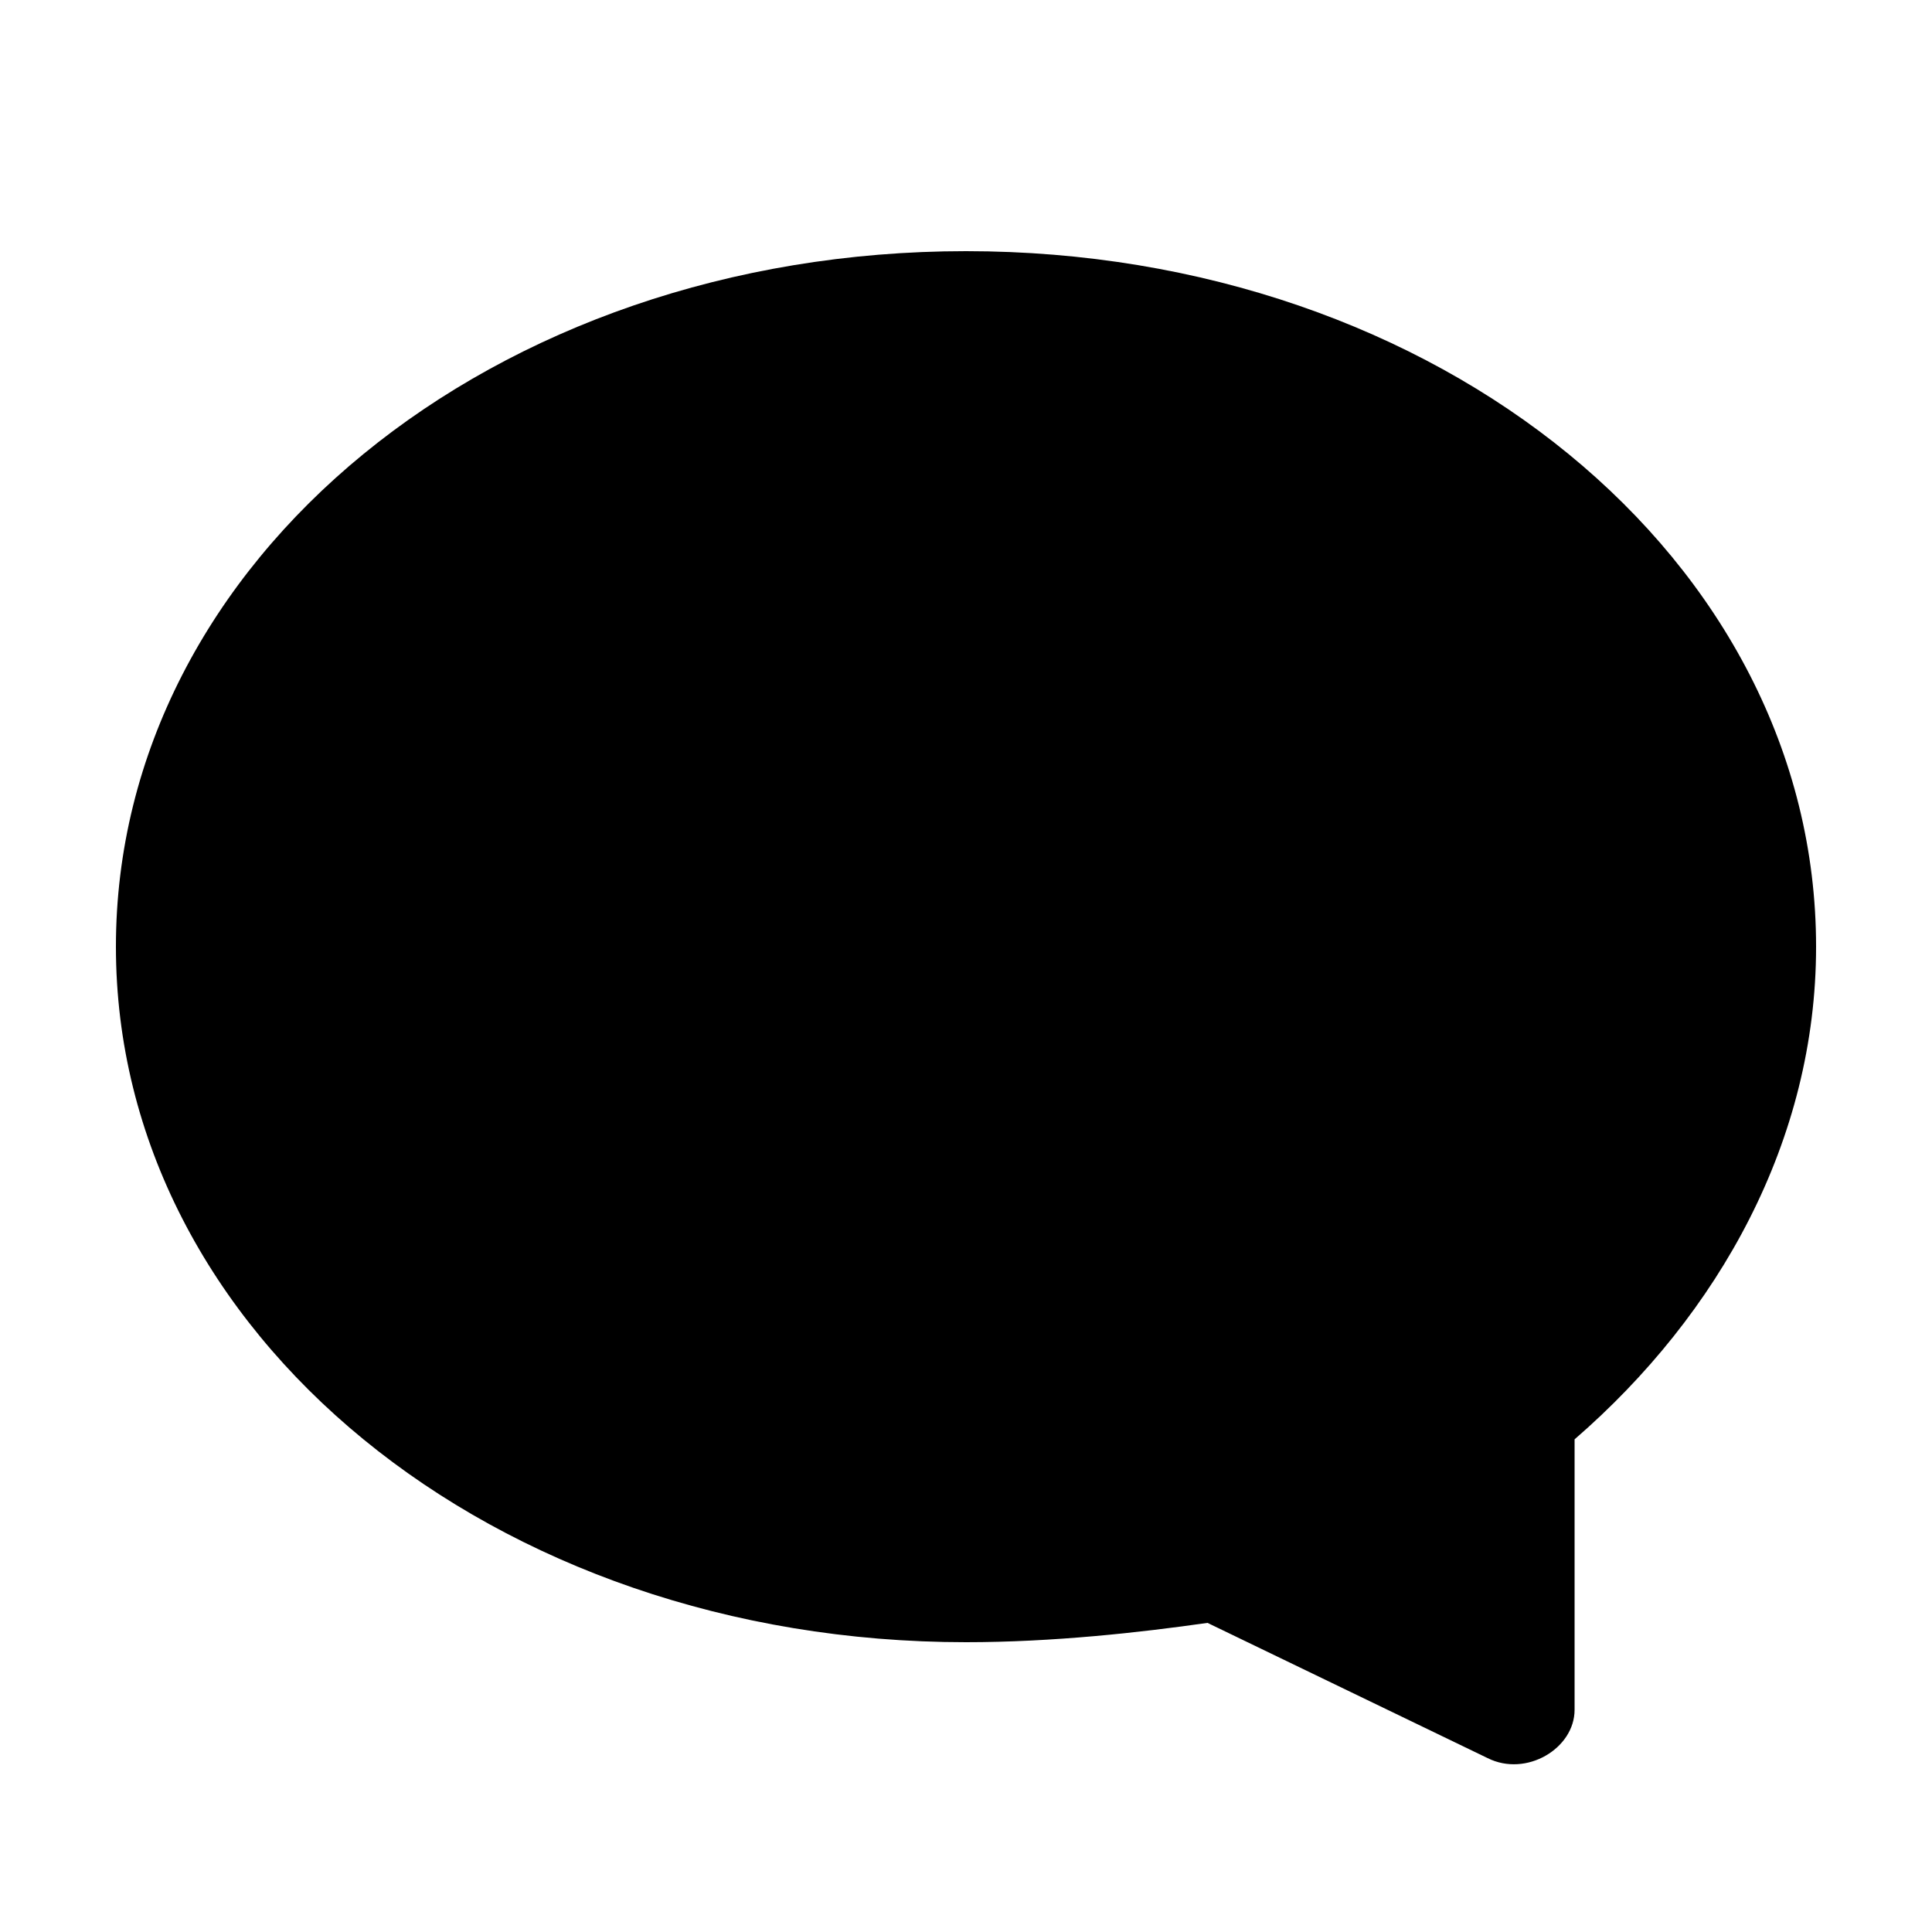 <?xml version="1.0" encoding="utf-8"?>
<!-- Generator: Adobe Illustrator 24.3.0, SVG Export Plug-In . SVG Version: 6.00 Build 0)  -->
<svg version="1.1" id="Layer_1" xmlns="http://www.w3.org/2000/svg" xmlns:xlink="http://www.w3.org/1999/xlink" x="0px" y="0px"
	 viewBox="0 0 20 20" style="enable-background:new 0 0 20 20;" xml:space="preserve">
<path d="M18.8,9.8c0-4-3.9-7.2-8.8-7.2S1.2,5.8,1.2,9.8S5.1,17,10,17c0.9,0,1.8-0.1,2.5-0.2l2.9,1.4c0.4,0.2,0.9-0.1,0.9-0.5v-2.8
	C17.8,13.6,18.8,11.8,18.8,9.8z"/>
</svg>
